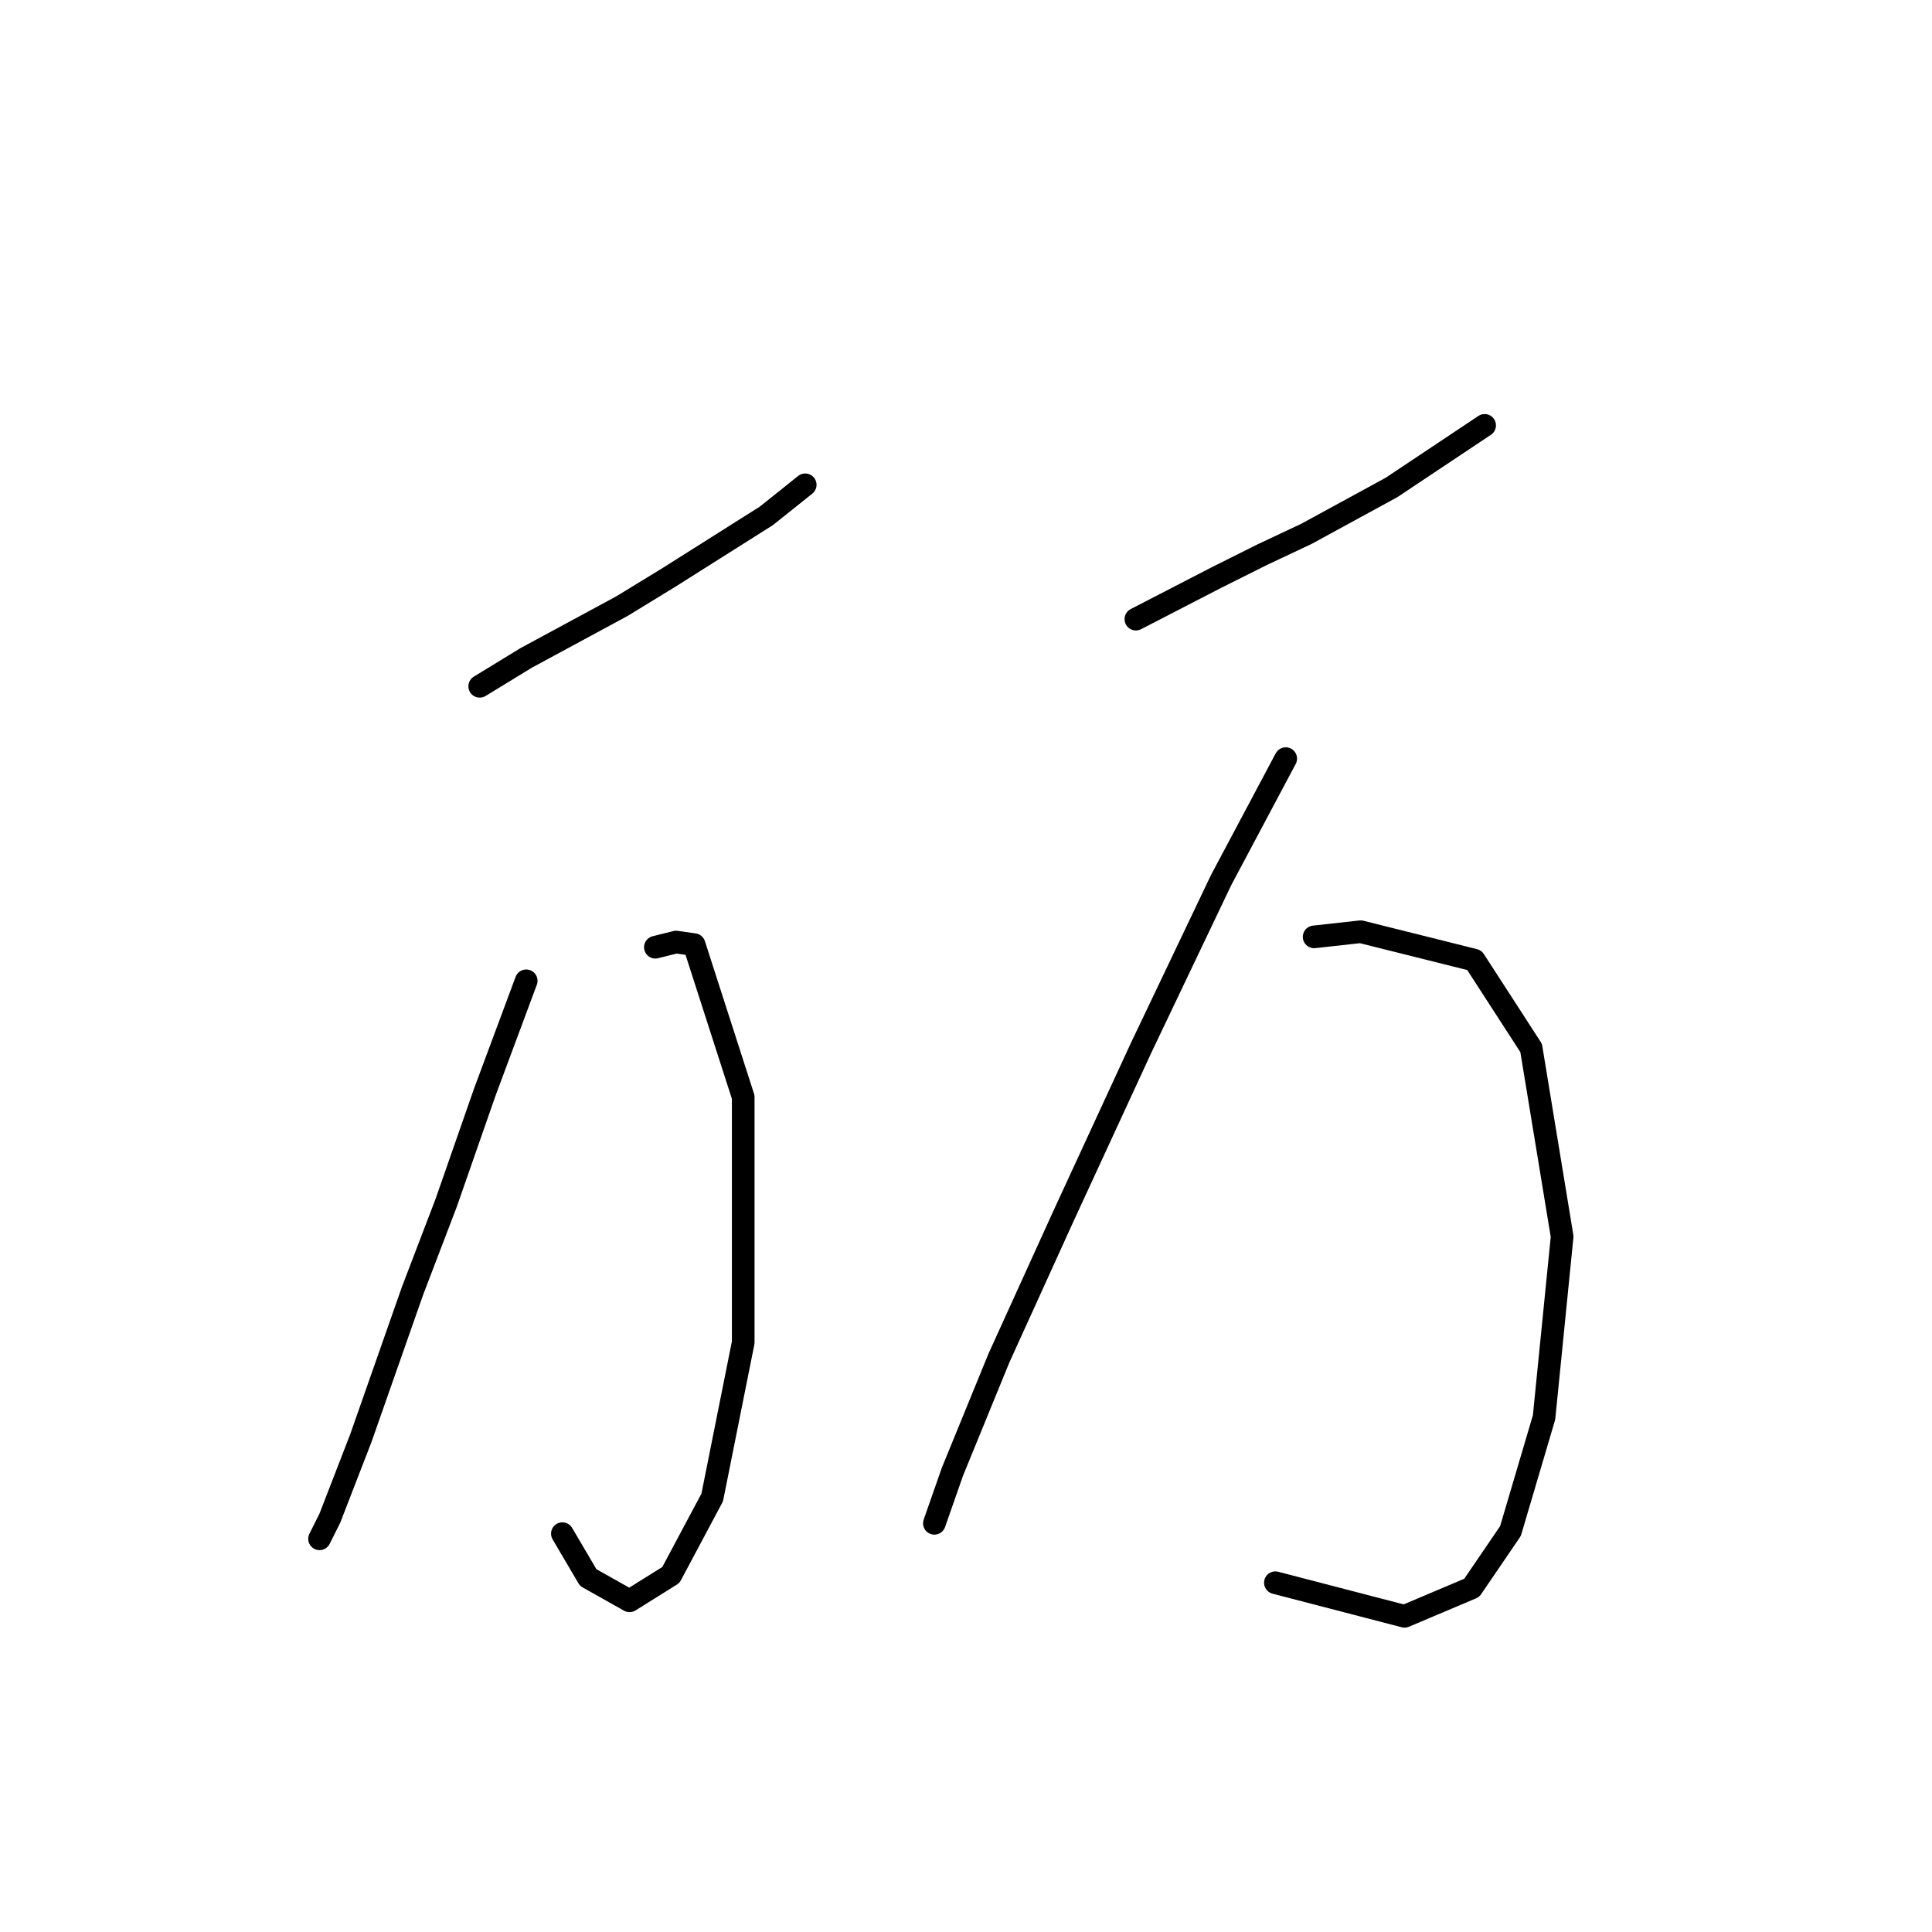 <?xml version="1.0" standalone="no"?>
    <svg width="256" height="256" xmlns="http://www.w3.org/2000/svg" version="1.1">
    <polyline stroke="black" stroke-width="3" stroke-linecap="round" fill="transparent" stroke-linejoin="round" points="63.564 90.939 69.726 87.173 82.391 80.327 88.553 76.562 101.56 68.346 106.695 64.239 106.695 64.239 " />
        <polyline stroke="black" stroke-width="3" stroke-linecap="round" fill="transparent" stroke-linejoin="round" points="69.726 129.962 64.249 144.681 59.114 159.4 54.664 171.039 47.818 190.55 43.71 201.162 42.341 203.9 42.341 203.9 " />
        <polyline stroke="black" stroke-width="3" stroke-linecap="round" fill="transparent" stroke-linejoin="round" points="86.841 125.512 89.58 124.827 91.976 125.169 98.48 145.366 98.48 177.885 94.372 198.423 88.895 208.693 83.418 212.116 77.941 209.035 74.518 203.216 74.518 203.216 " />
        <polyline stroke="black" stroke-width="3" stroke-linecap="round" fill="transparent" stroke-linejoin="round" points="150.51 82.039 161.122 76.562 167.284 73.481 173.103 70.742 184.399 64.581 193.641 58.419 196.722 56.365 196.722 56.365 " />
        <polyline stroke="black" stroke-width="3" stroke-linecap="round" fill="transparent" stroke-linejoin="round" points="170.364 100.523 161.807 116.612 151.195 138.862 140.926 161.112 132.368 179.939 126.207 195 123.81 201.846 123.81 201.846 " />
        <polyline stroke="black" stroke-width="3" stroke-linecap="round" fill="transparent" stroke-linejoin="round" points="174.13 124.142 180.291 123.458 195.353 127.223 202.884 138.862 206.991 163.85 204.595 187.812 200.145 202.873 195.01 210.404 186.11 214.169 168.995 209.719 168.995 209.719 " />
        </svg>